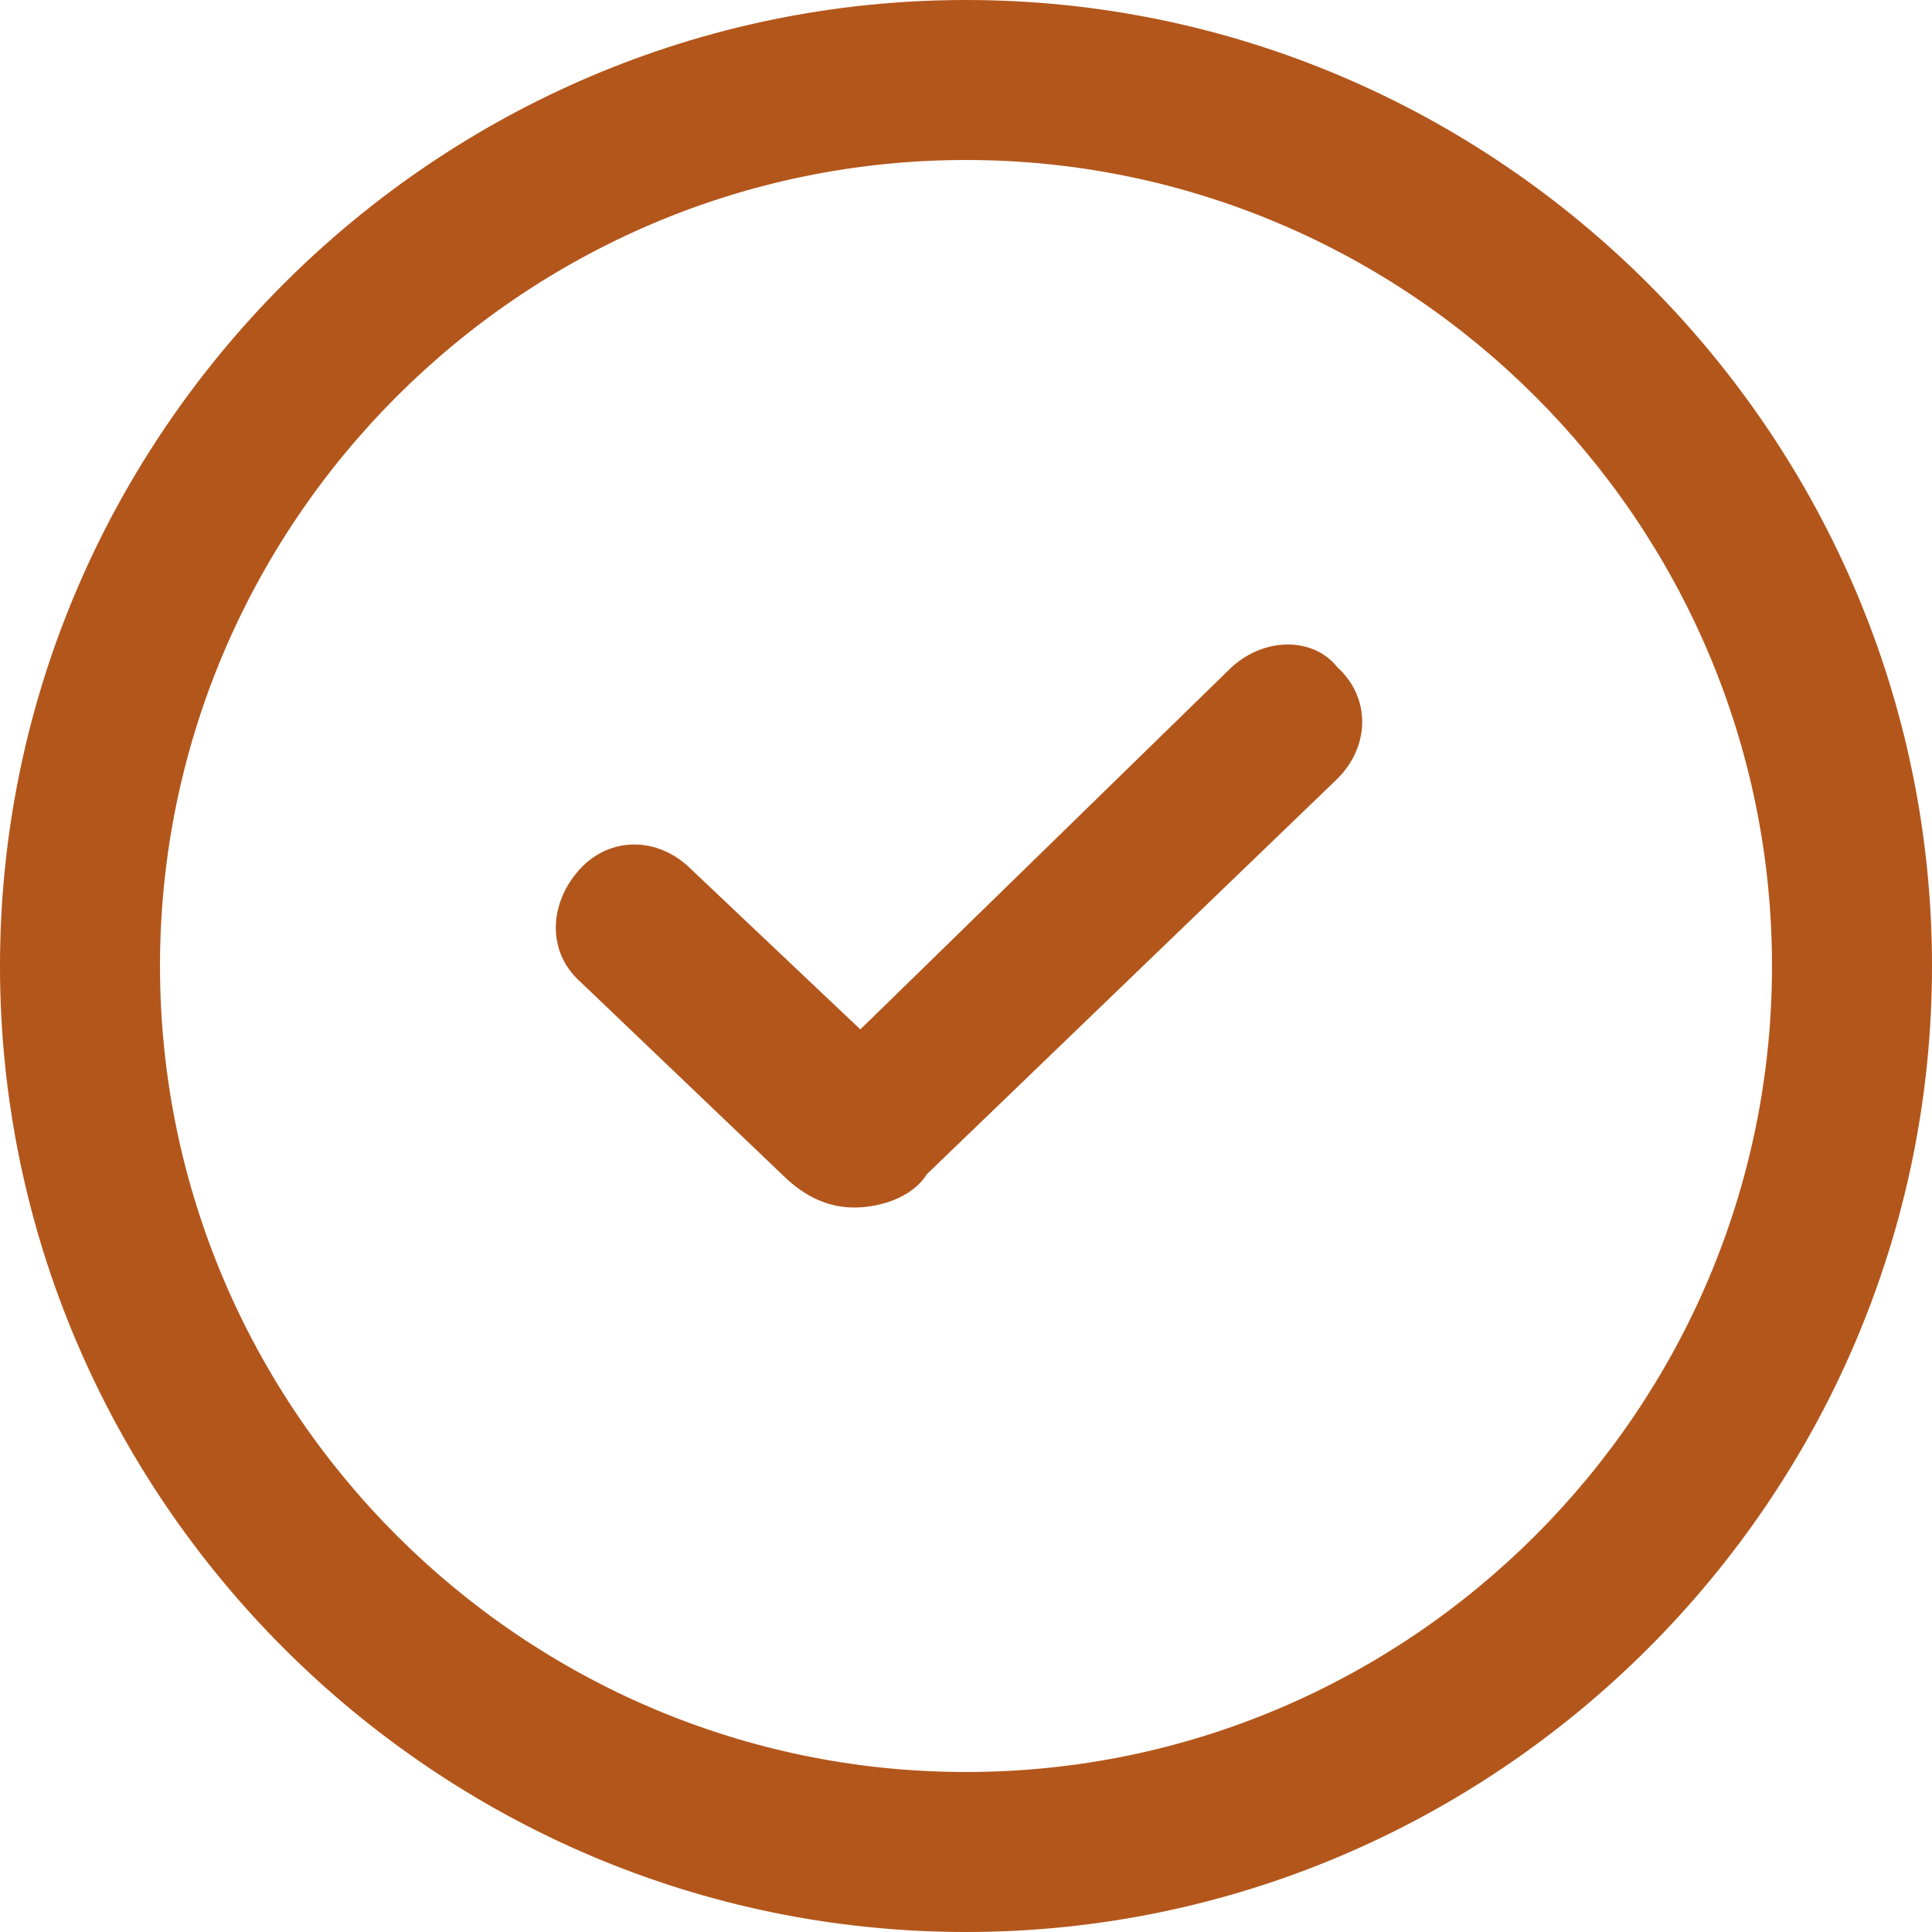 <svg width="64" height="64" viewBox="0 0 64 64" fill="none" xmlns="http://www.w3.org/2000/svg">
<path d="M32 0C14.4 0 0 14.4 0 32C0 49.6 14.4 64 32 64C49.6 64 64 49.6 64 32C64 14.4 49.6 0 32 0ZM32 58.7C17.3 58.7 5.3 46.7 5.3 32C5.3 17.3 17.3 5.3 32 5.3C46.7 5.3 58.7 17.3 58.7 32C58.7 46.7 46.7 58.7 32 58.7Z" fill="#B3561B"/>
<path d="M40.8 22.1L28.5 34.1L22.9 28.8C21.8 27.7 20.2 27.7 19.2 28.8C18.2 29.9 18.1 31.5 19.2 32.5L25.9 38.9C26.7 39.7 27.5 40 28.3 40C29.1 40 30.2 39.7 30.7 38.9L44.3 25.8C45.4 24.7 45.4 23.1 44.3 22.1C43.5 21.1 41.9 21.1 40.8 22.1Z" fill="#B3561B"/>
</svg>
